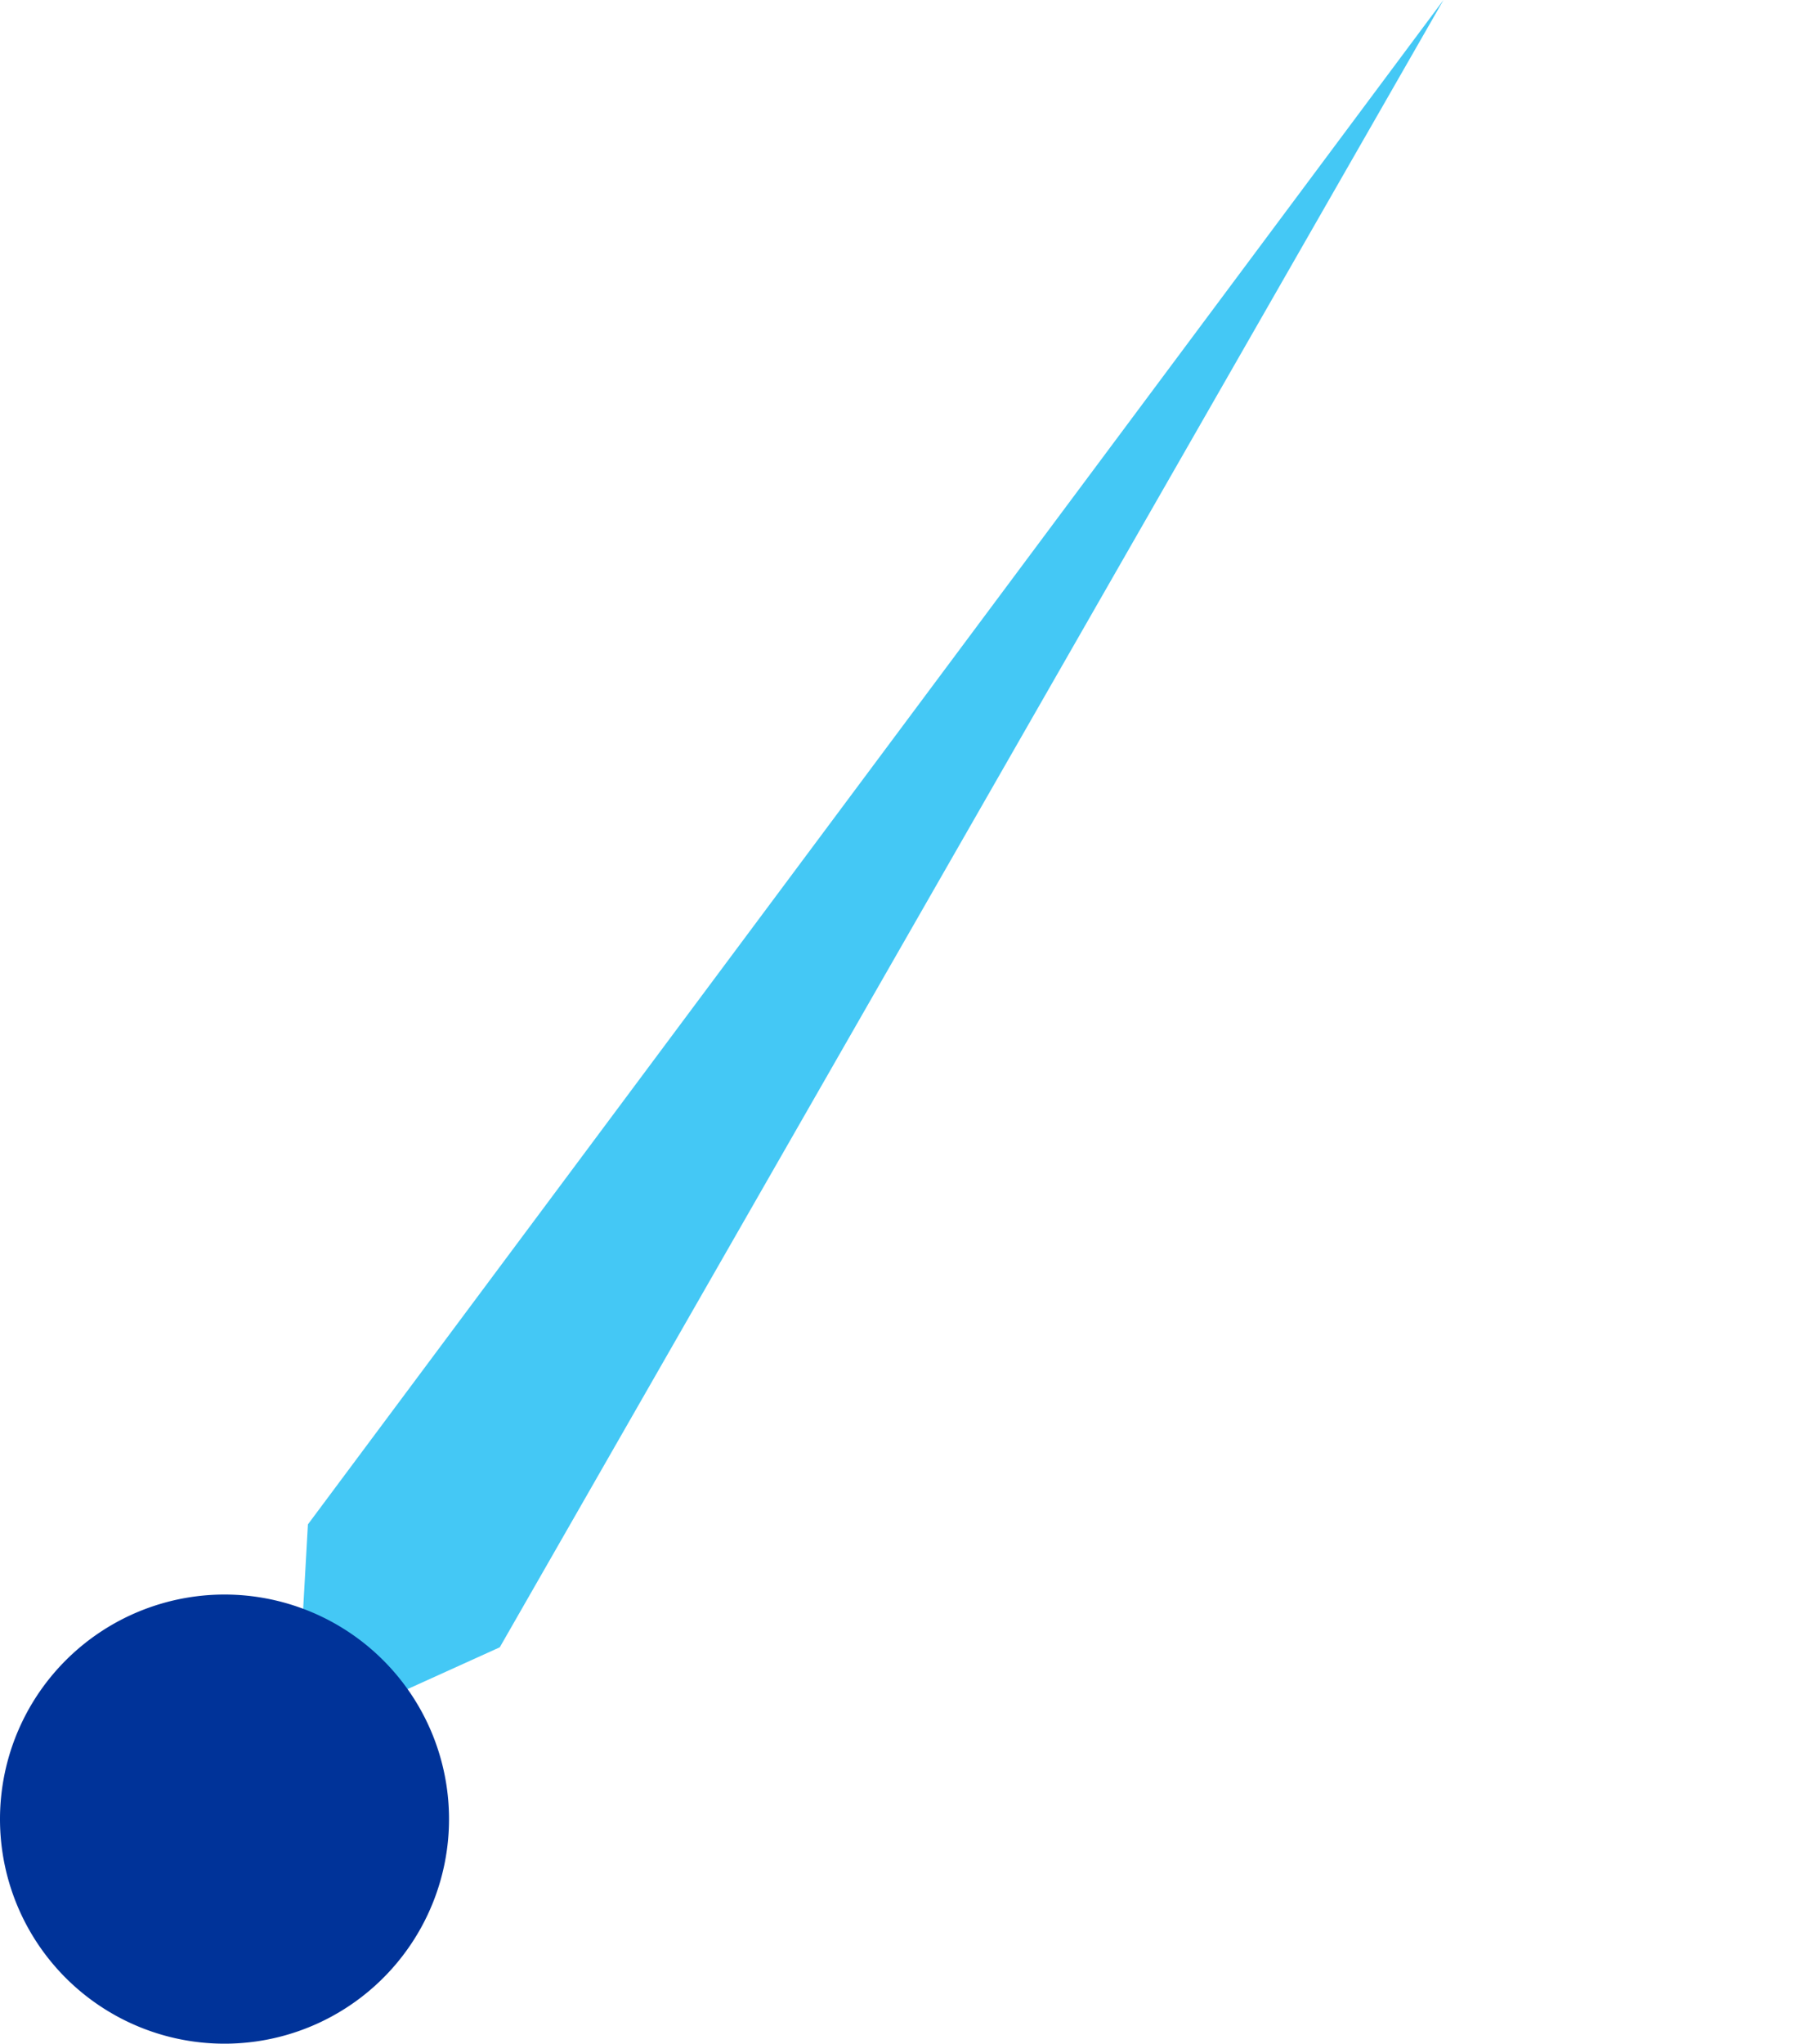 <svg xmlns="http://www.w3.org/2000/svg" width="30.326" height="34.518" viewBox="0 0 30.326 34.518">
  <g id="Group_20136" data-name="Group 20136" transform="translate(-166.942 -258.056)">
    <g id="Group_11906" data-name="Group 11906" transform="translate(166.942 282.443) rotate(-45)">
      <path id="Path_16599" data-name="Path 16599" d="M3.541,8.4,34.489,0,2.717,4.64,0,7.067Z" fill="#44c8f5"/>
    </g>
    <g id="Group_11905" data-name="Group 11905" transform="translate(166.942 284.988)">
      <path id="Path_16598" data-name="Path 16598" d="M3777.177,2048.084a3.793,3.793,0,1,1,3.354,4.186A3.792,3.792,0,0,1,3777.177,2048.084Z" transform="translate(-3777.154 -2044.707)" fill="#039"/>
    </g>
  </g>
</svg>
